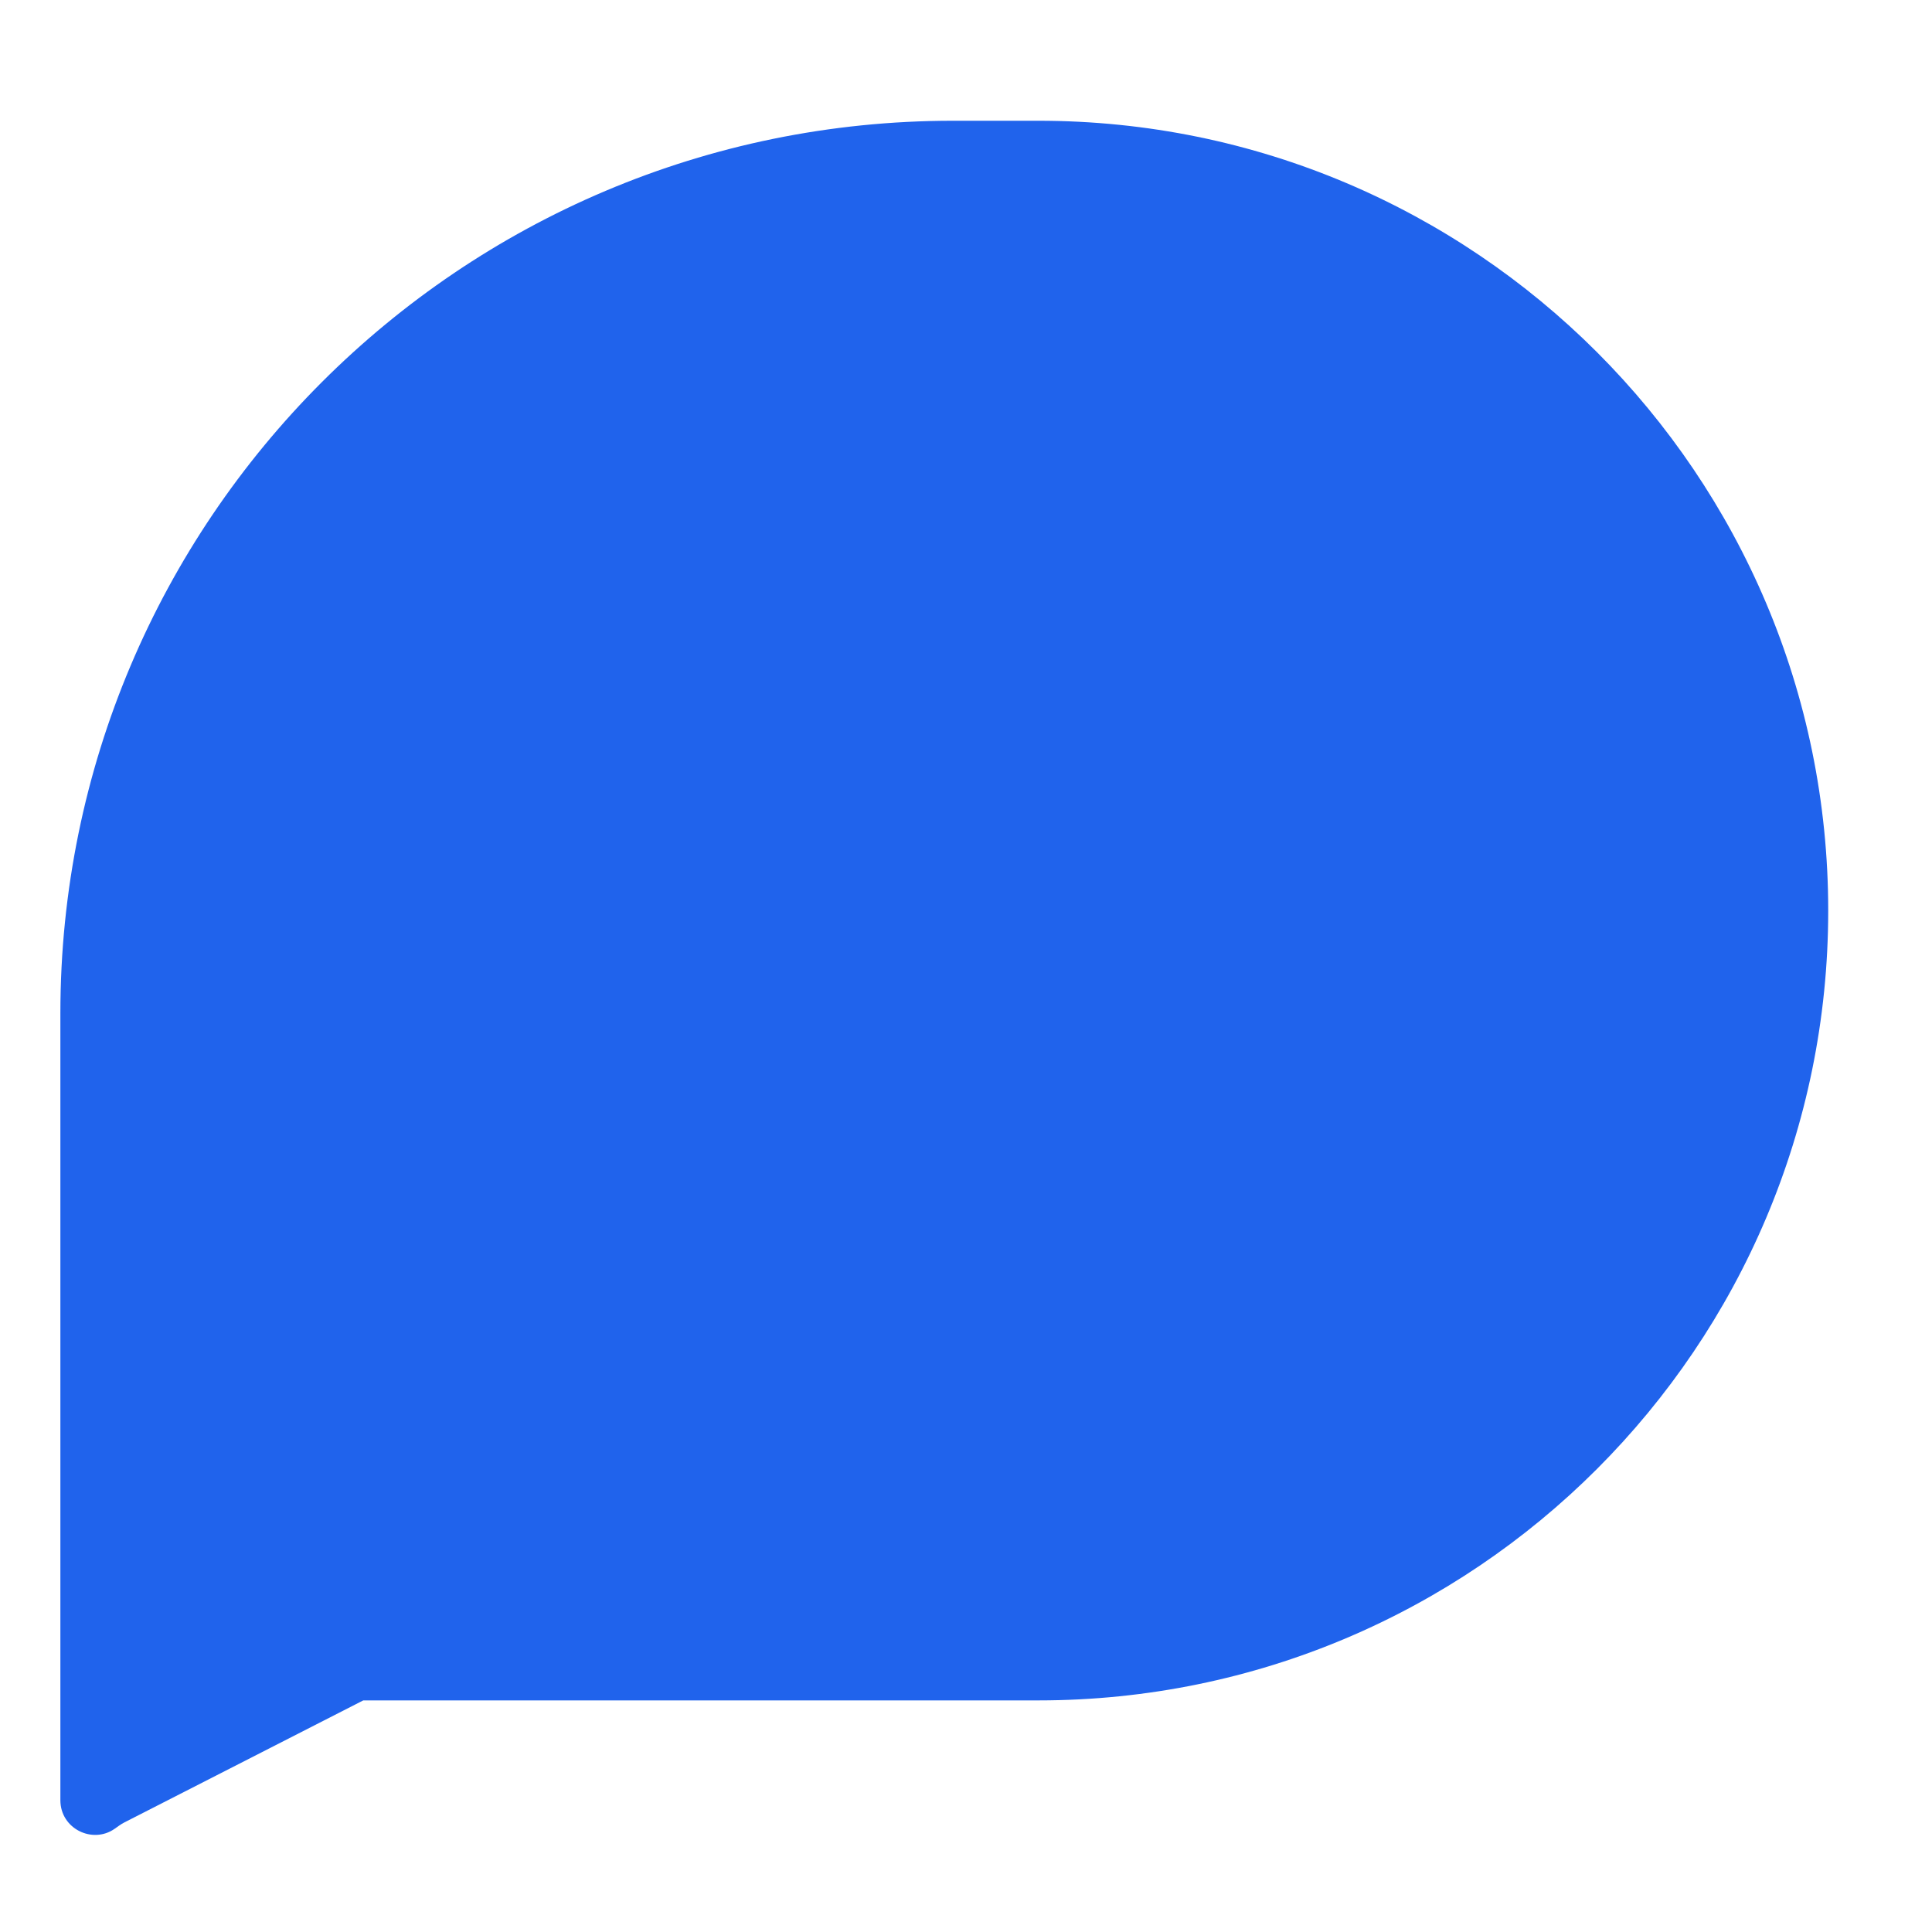 <svg xmlns="http://www.w3.org/2000/svg" width="32" height="32" fill="none" viewBox="0 0 32 32"><path fill="#2063EC" d="M1 16.784C1 8.619 7.619 2 15.784 2L17.199 2C24.424 2 30.281 7.857 30.281 15.082C30.281 22.307 24.424 28.164 17.199 28.164L6.017 28.164L2.06 30.185C2.003 30.214 1.951 30.254 1.898 30.291C1.532 30.547 1 30.29 1 29.817L1 24.303V16.784Z"/></svg>